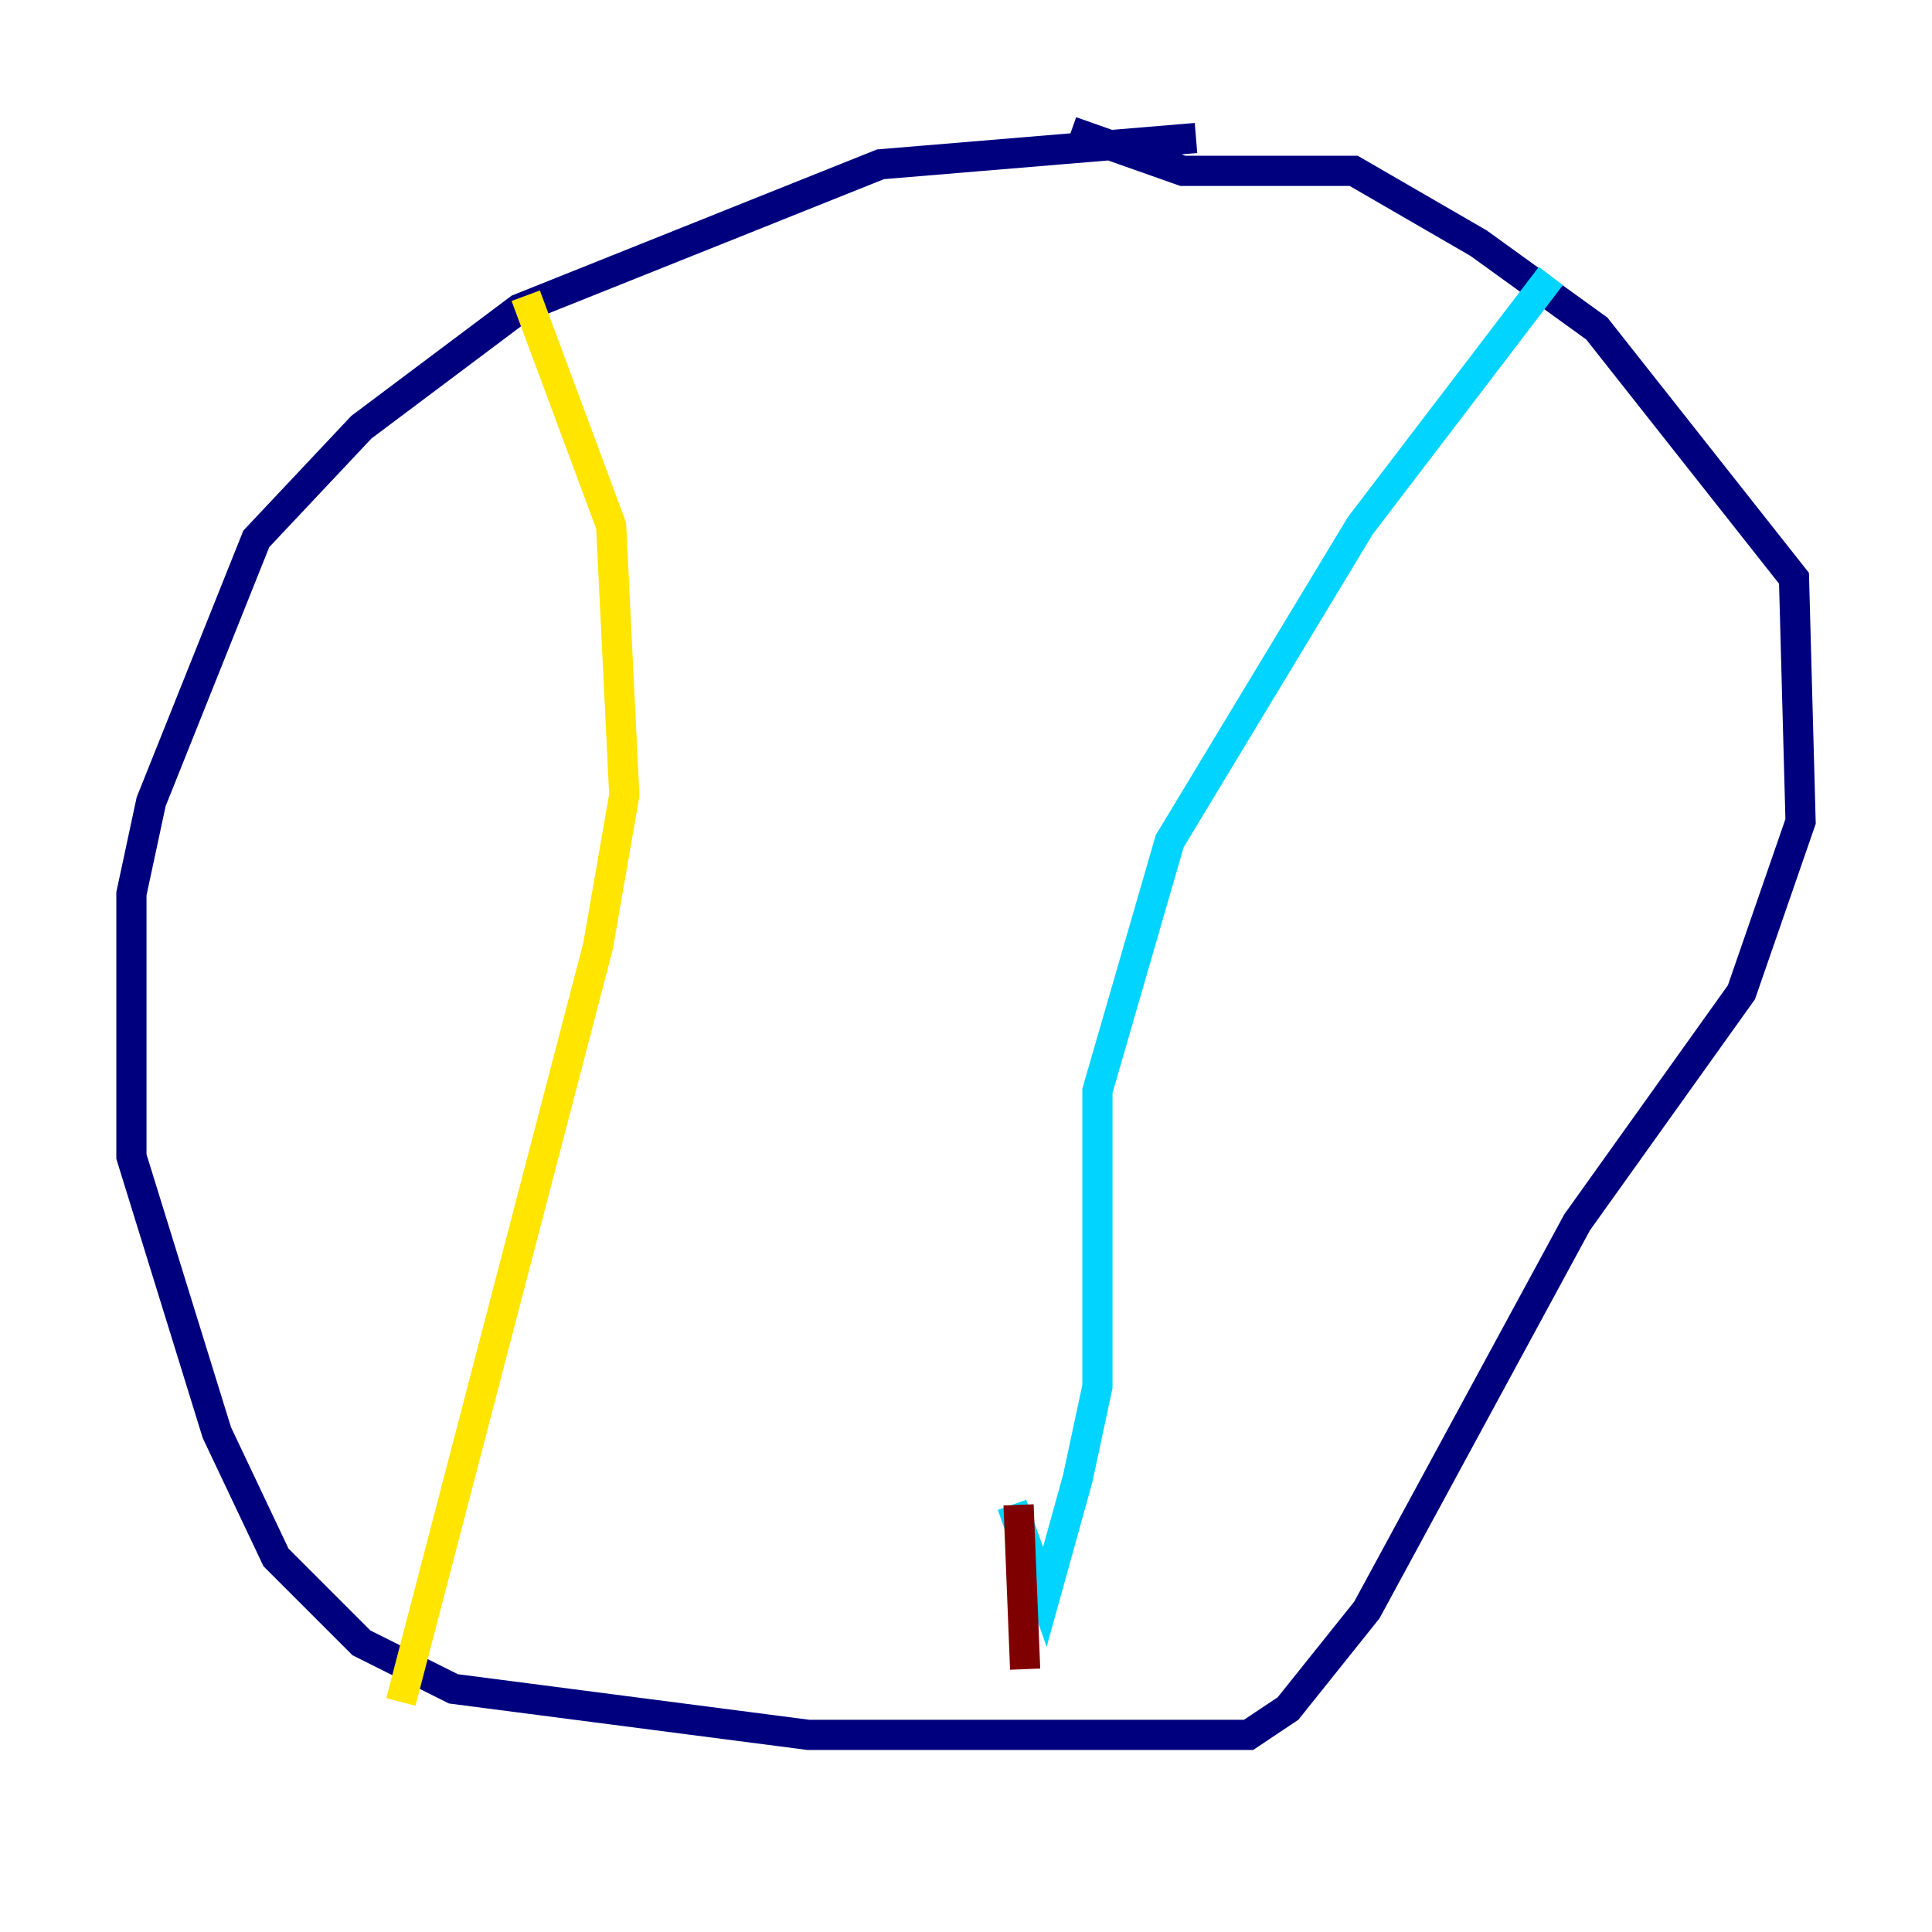 <?xml version="1.0" encoding="utf-8" ?>
<svg baseProfile="tiny" height="128" version="1.2" viewBox="0,0,128,128" width="128" xmlns="http://www.w3.org/2000/svg" xmlns:ev="http://www.w3.org/2001/xml-events" xmlns:xlink="http://www.w3.org/1999/xlink"><defs /><polyline fill="none" points="79.238,9.143 58.34,10.884 34.395,20.463 23.946,28.299 16.98,35.701 10.014,53.116 8.707,59.211 8.707,76.626 14.367,94.912 18.286,103.184 23.946,108.844 30.041,111.891 53.551,114.939 82.721,114.939 85.333,113.197 90.558,106.667 104.49,80.98 115.374,65.742 119.293,54.422 118.857,38.313 105.796,21.769 97.959,16.109 89.687,11.32 78.367,11.32 70.966,8.707" stroke="#00007f" stroke-width="2" /><polyline fill="none" points="102.748,18.286 90.122,34.83 77.497,55.728 72.707,72.272 72.707,91.864 71.401,97.959 69.225,105.796 67.048,99.701" stroke="#00d4ff" stroke-width="2" /><polyline fill="none" points="34.83,19.592 40.49,34.83 41.361,52.68 39.619,62.694 26.558,112.762" stroke="#ffe500" stroke-width="2" /><polyline fill="none" points="67.483,99.701 67.918,110.585" stroke="#7f0000" stroke-width="2" /></svg>